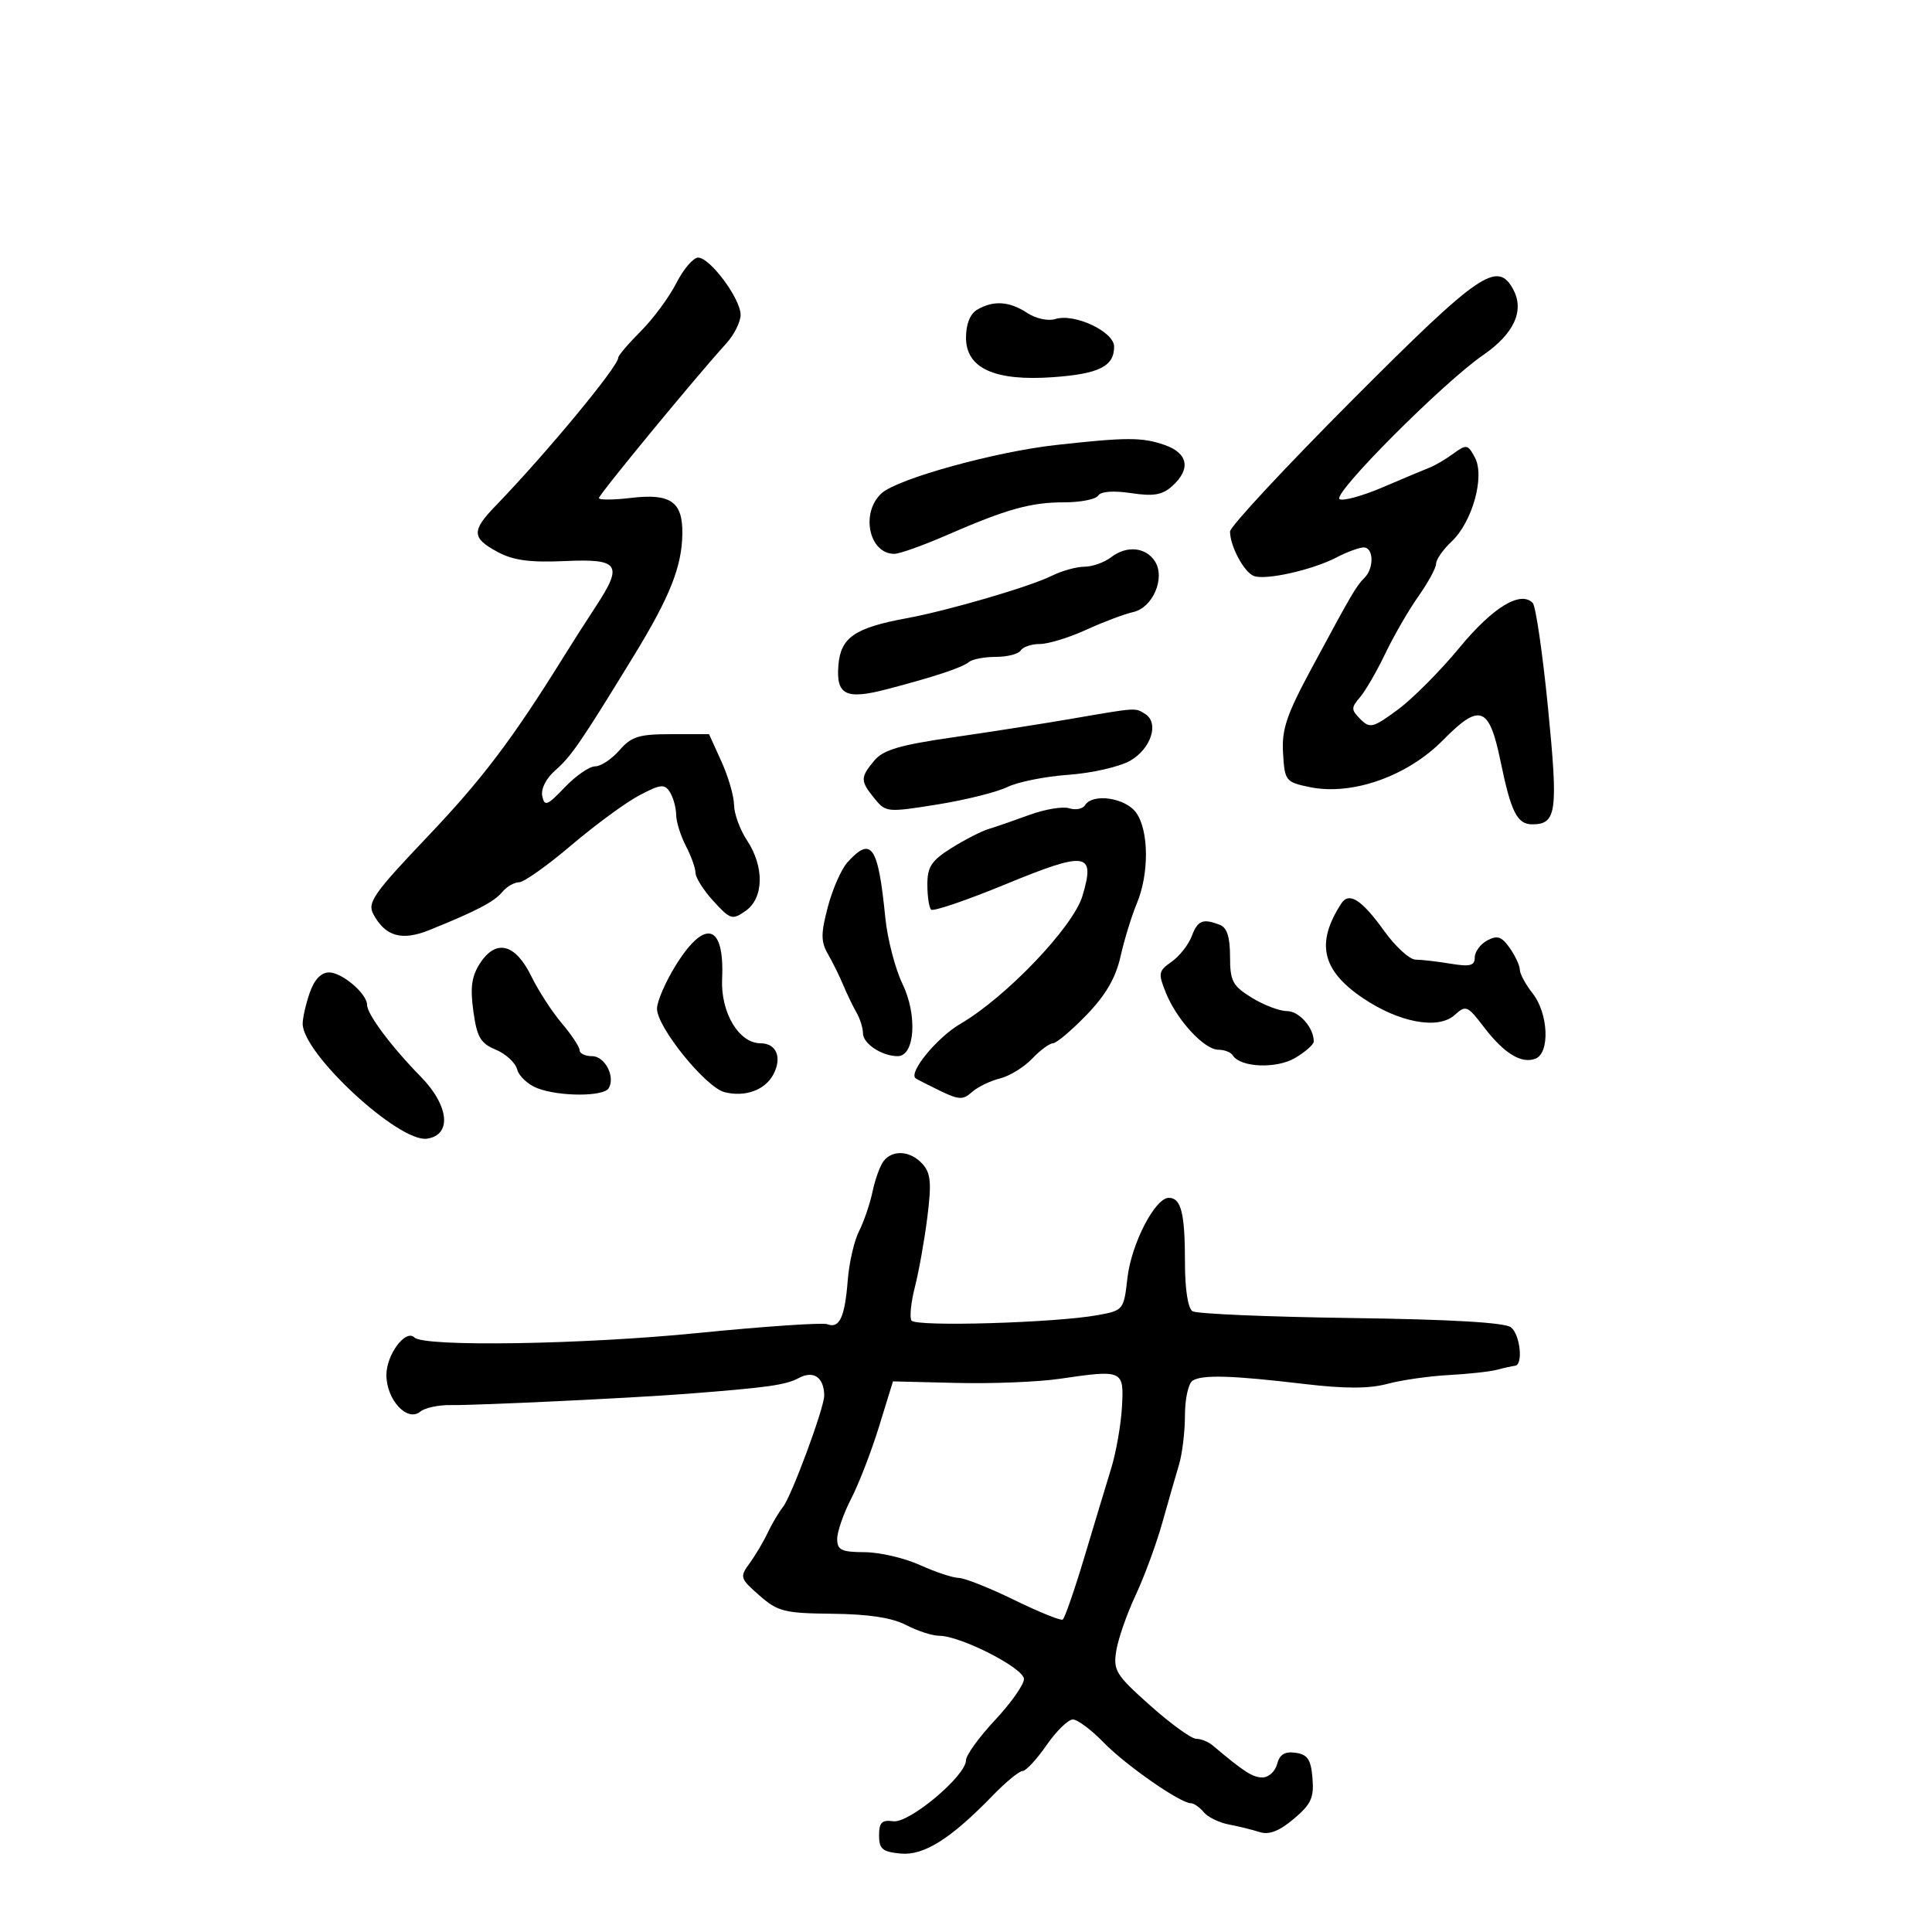 <svg xmlns="http://www.w3.org/2000/svg" width="300" height="300" viewBox="0 0 300 300" version="1.1">
	<path d="M 105.014 43.973 C 103.899 46.159, 101.414 49.519, 99.493 51.440 C 97.572 53.361, 96 55.208, 96 55.543 C 96 56.907, 84.801 70.433, 76.951 78.551 C 73.197 82.432, 73.243 83.541, 77.250 85.698 C 79.703 87.018, 82.277 87.367, 87.750 87.120 C 96.175 86.741, 96.794 87.663, 92.500 94.196 C 91.125 96.288, 88.952 99.688, 87.670 101.750 C 79.573 114.785, 74.941 120.917, 66.449 129.848 C 58.032 138.700, 57.012 140.154, 57.964 141.932 C 59.826 145.413, 62.389 146.147, 66.660 144.424 C 73.934 141.490, 76.728 140.033, 77.985 138.518 C 78.678 137.683, 79.853 137, 80.597 137 C 81.340 137, 84.998 134.408, 88.724 131.239 C 92.451 128.071, 97.205 124.585, 99.288 123.492 C 102.592 121.758, 103.197 121.696, 104.023 123.002 C 104.543 123.826, 104.979 125.400, 104.991 126.500 C 105.003 127.600, 105.685 129.789, 106.506 131.364 C 107.328 132.940, 108 134.824, 108 135.553 C 108 136.281, 109.255 138.251, 110.789 139.930 C 113.415 142.805, 113.707 142.893, 115.789 141.435 C 118.613 139.457, 118.707 134.587, 116 130.500 C 114.907 128.850, 114 126.375, 113.985 125 C 113.969 123.625, 113.088 120.588, 112.027 118.250 L 110.098 114 104.229 114 C 99.216 114, 98.044 114.364, 96.187 116.500 C 94.991 117.875, 93.291 119, 92.408 119 C 91.525 119, 89.407 120.462, 87.701 122.250 C 84.976 125.106, 84.551 125.272, 84.201 123.617 C 83.965 122.504, 84.794 120.867, 86.225 119.617 C 88.708 117.447, 90.215 115.247, 98.500 101.699 C 104.026 92.662, 105.895 87.944, 105.956 82.872 C 106.016 77.899, 104.134 76.587, 97.982 77.316 C 95.242 77.640, 93 77.651, 93 77.340 C 93 76.795, 108.145 58.407, 112.750 53.362 C 113.987 52.006, 115 49.990, 115 48.882 C 115 46.388, 110.254 40, 108.402 40 C 107.653 40, 106.128 41.788, 105.014 43.973 M 210.023 62.081 C 199.560 72.576, 191 81.779, 191 82.534 C 191 84.795, 193.171 88.852, 194.694 89.436 C 196.532 90.141, 203.794 88.509, 207.563 86.544 C 209.178 85.701, 211.063 85.010, 211.750 85.006 C 213.301 84.999, 213.393 88.207, 211.884 89.716 C 210.576 91.024, 210.032 91.953, 203.731 103.648 C 199.765 111.008, 199.006 113.252, 199.231 116.960 C 199.491 121.271, 199.630 121.447, 203.388 122.223 C 209.942 123.577, 218.545 120.541, 224.075 114.924 C 229.792 109.116, 231.243 109.652, 233.006 118.220 C 234.622 126.079, 235.586 128, 237.913 128 C 241.713 128, 241.971 126.113, 240.378 109.957 C 239.540 101.455, 238.470 94.105, 238 93.623 C 236.101 91.672, 231.790 94.308, 226.612 100.585 C 223.640 104.188, 219.328 108.519, 217.031 110.209 C 213.191 113.033, 212.723 113.151, 211.243 111.672 C 209.792 110.221, 209.785 109.887, 211.172 108.281 C 212.018 107.302, 213.786 104.250, 215.100 101.500 C 216.414 98.750, 218.729 94.745, 220.245 92.600 C 221.760 90.455, 223 88.171, 223 87.524 C 223 86.878, 224.075 85.338, 225.390 84.103 C 228.629 81.060, 230.598 73.985, 229.023 71.044 C 227.927 68.995, 227.712 68.956, 225.676 70.441 C 224.479 71.314, 222.825 72.288, 222 72.606 C 221.175 72.924, 217.911 74.293, 214.747 75.649 C 211.583 77.005, 208.550 77.840, 208.007 77.504 C 206.799 76.758, 224.077 59.419, 230.285 55.148 C 235.079 51.849, 236.742 48.255, 234.989 44.979 C 232.529 40.383, 229.774 42.270, 210.023 62.081 M 151.750 48.080 C 150.637 48.729, 150 50.313, 150 52.436 C 150 57.199, 154.471 59.223, 163.546 58.566 C 170.675 58.051, 173 56.886, 173 53.827 C 173 51.502, 166.829 48.602, 163.878 49.539 C 162.761 49.893, 160.852 49.478, 159.486 48.583 C 156.724 46.773, 154.269 46.613, 151.750 48.080 M 164 69.096 C 154.527 70.145, 139.402 74.326, 136.904 76.587 C 133.585 79.590, 134.924 86, 138.870 86 C 139.679 86, 143.301 84.711, 146.920 83.135 C 156.341 79.033, 160.030 78, 165.262 78 C 167.803 78, 170.173 77.528, 170.530 76.952 C 170.929 76.306, 172.884 76.160, 175.628 76.571 C 179.139 77.098, 180.493 76.864, 182.039 75.464 C 184.951 72.829, 184.492 70.367, 180.851 69.098 C 177.359 67.881, 174.984 67.880, 164 69.096 M 172.559 86.510 C 171.491 87.330, 169.615 88, 168.390 88 C 167.165 88, 164.888 88.632, 163.331 89.405 C 159.891 91.112, 147.252 94.808, 140.768 96.002 C 132.743 97.480, 130.543 98.990, 130.189 103.265 C 129.802 107.939, 131.336 108.694, 137.785 107.005 C 145.185 105.067, 149.419 103.660, 150.450 102.796 C 150.973 102.358, 152.858 102, 154.641 102 C 156.424 102, 158.160 101.550, 158.500 101 C 158.840 100.450, 160.179 100, 161.476 100 C 162.773 100, 166.009 99.006, 168.667 97.792 C 171.325 96.577, 174.615 95.337, 175.978 95.036 C 178.992 94.369, 180.974 89.774, 179.359 87.197 C 177.957 84.960, 174.971 84.658, 172.559 86.510 M 166.500 111.592 C 162.100 112.351, 153.775 113.655, 148 114.488 C 139.701 115.686, 137.133 116.446, 135.750 118.113 C 133.568 120.742, 133.572 121.250, 135.791 123.990 C 137.537 126.146, 137.778 126.169, 145.541 124.923 C 149.918 124.220, 154.813 123, 156.417 122.211 C 158.021 121.422, 162.296 120.566, 165.917 120.309 C 169.538 120.052, 173.850 119.067, 175.500 118.120 C 178.741 116.260, 180.030 112.268, 177.837 110.878 C 176.248 109.871, 176.594 109.849, 166.500 111.592 M 168.475 125.041 C 168.121 125.613, 167.019 125.823, 166.025 125.508 C 165.031 125.193, 162.257 125.654, 159.859 126.534 C 157.462 127.413, 154.600 128.402, 153.500 128.732 C 152.400 129.062, 149.813 130.388, 147.750 131.679 C 144.641 133.624, 144 134.592, 144 137.346 C 144 139.172, 144.262 140.928, 144.582 141.248 C 144.901 141.568, 150.114 139.791, 156.166 137.299 C 168.764 132.112, 170.119 132.320, 168.078 139.135 C 166.637 143.943, 156.203 154.866, 149.101 159 C 145.516 161.087, 141.035 166.547, 142.176 167.439 C 142.354 167.578, 144.037 168.439, 145.915 169.352 C 148.881 170.793, 149.538 170.824, 150.915 169.584 C 151.787 168.798, 153.737 167.847, 155.249 167.470 C 156.761 167.092, 159.011 165.715, 160.249 164.409 C 161.487 163.103, 162.950 162.019, 163.500 162.001 C 164.050 161.982, 166.399 160, 168.721 157.596 C 171.699 154.511, 173.251 151.841, 173.995 148.521 C 174.575 145.934, 175.713 142.229, 176.525 140.287 C 178.446 135.689, 178.407 129.026, 176.443 126.223 C 174.801 123.878, 169.664 123.116, 168.475 125.041 M 131.591 133.899 C 130.646 134.944, 129.277 138.054, 128.550 140.811 C 127.448 144.987, 127.452 146.214, 128.571 148.162 C 129.310 149.448, 130.384 151.625, 130.957 153 C 131.531 154.375, 132.451 156.281, 133 157.236 C 133.550 158.191, 134 159.638, 134 160.451 C 134 162.056, 136.952 164, 139.389 164 C 142.065 164, 142.491 157.646, 140.140 152.783 C 139.002 150.427, 137.801 145.800, 137.472 142.500 C 136.355 131.301, 135.317 129.783, 131.591 133.899 M 208.282 140.289 C 204.280 146.439, 205.247 150.675, 211.638 154.989 C 217.292 158.804, 223.333 159.913, 225.885 157.604 C 227.616 156.037, 227.871 156.142, 230.400 159.458 C 233.542 163.577, 236.234 165.231, 238.428 164.389 C 240.699 163.518, 240.440 157.374, 238 154.273 C 236.900 152.874, 236 151.216, 236 150.588 C 236 149.959, 235.298 148.443, 234.441 147.219 C 233.182 145.422, 232.508 145.193, 230.941 146.032 C 229.873 146.603, 229 147.788, 229 148.666 C 229 149.953, 228.276 150.142, 225.250 149.642 C 223.188 149.301, 220.740 149.017, 219.812 149.011 C 218.884 149.005, 216.689 147.001, 214.934 144.558 C 211.443 139.696, 209.485 138.440, 208.282 140.289 M 185.038 145.399 C 184.537 146.719, 183.133 148.494, 181.919 149.344 C 179.874 150.776, 179.810 151.133, 181.053 154.195 C 182.766 158.418, 186.999 163, 189.188 163 C 190.120 163, 191.124 163.392, 191.420 163.871 C 192.588 165.761, 198.195 165.998, 201.103 164.280 C 202.696 163.339, 204 162.186, 204 161.719 C 204 159.568, 201.732 157, 199.833 157 C 198.680 157, 196.220 156.063, 194.368 154.918 C 191.387 153.076, 191 152.342, 191 148.525 C 191 145.516, 190.522 144.031, 189.418 143.607 C 186.760 142.587, 185.987 142.903, 185.038 145.399 M 105.021 149.750 C 103.380 152.363, 102.029 155.454, 102.019 156.619 C 101.993 159.471, 109.588 168.859, 112.515 169.593 C 115.699 170.392, 118.782 169.276, 120.078 166.854 C 121.480 164.235, 120.571 162, 118.104 162 C 114.731 162, 111.890 157.241, 112.130 151.993 C 112.515 143.536, 109.517 142.590, 105.021 149.750 M 74.566 149.539 C 73.235 151.571, 72.989 153.288, 73.500 157.002 C 74.058 161.059, 74.612 162.011, 76.987 162.994 C 78.539 163.638, 80.034 165.021, 80.308 166.070 C 80.582 167.118, 82.004 168.431, 83.468 168.988 C 86.900 170.293, 93.700 170.294, 94.506 168.991 C 95.598 167.224, 93.936 164, 91.933 164 C 90.870 164, 90 163.585, 90 163.077 C 90 162.569, 88.763 160.697, 87.250 158.916 C 85.737 157.136, 83.600 153.839, 82.500 151.590 C 80.030 146.538, 77.039 145.765, 74.566 149.539 M 48.098 154.149 C 47.494 155.881, 47 158.049, 47 158.967 C 47 163.612, 61.940 177.433, 66.292 176.814 C 70.208 176.257, 69.744 171.679, 65.314 167.162 C 60.772 162.529, 57 157.484, 57 156.040 C 57 154.308, 53.126 151, 51.098 151 C 49.863 151, 48.810 152.105, 48.098 154.149 M 137.238 180.250 C 136.684 180.938, 135.900 183.075, 135.495 185 C 135.090 186.925, 134.144 189.705, 133.391 191.178 C 132.639 192.650, 131.849 196.091, 131.635 198.823 C 131.189 204.543, 130.348 206.348, 128.466 205.625 C 127.734 205.344, 118.663 205.961, 108.308 206.995 C 90.418 208.782, 65.835 209.168, 64.352 207.685 C 62.997 206.330, 60 210.334, 60 213.500 C 60 217.361, 63.246 220.871, 65.266 219.194 C 65.983 218.599, 68.129 218.142, 70.035 218.179 C 73.712 218.251, 98.101 217.088, 106.500 216.441 C 119.231 215.459, 122.001 215.070, 124.054 213.971 C 126.330 212.753, 127.948 213.873, 127.985 216.690 C 128.009 218.554, 122.913 232.329, 121.582 234 C 120.924 234.825, 119.857 236.625, 119.209 238 C 118.561 239.375, 117.297 241.508, 116.400 242.739 C 114.840 244.883, 114.905 245.097, 117.916 247.739 C 120.781 250.254, 121.794 250.507, 129.281 250.584 C 134.864 250.641, 138.526 251.202, 140.700 252.334 C 142.461 253.250, 144.769 254, 145.829 254 C 149.145 254, 159 259.028, 159 260.720 C 159 261.585, 156.975 264.457, 154.500 267.103 C 152.025 269.749, 150 272.551, 150 273.330 C 150 275.747, 141.183 283.149, 138.711 282.806 C 136.938 282.561, 136.500 282.995, 136.500 285 C 136.500 287.100, 137.030 287.551, 139.816 287.818 C 143.457 288.168, 147.601 285.560, 154.172 278.786 C 156.191 276.704, 158.267 275, 158.786 275 C 159.304 275, 160.975 273.200, 162.500 271 C 164.025 268.800, 165.864 267, 166.588 267 C 167.312 267, 169.467 268.610, 171.378 270.577 C 174.804 274.105, 183.271 280, 184.912 280 C 185.376 280, 186.275 280.626, 186.910 281.391 C 187.545 282.156, 189.287 283.014, 190.782 283.298 C 192.277 283.581, 194.439 284.113, 195.586 284.480 C 197.056 284.951, 198.620 284.349, 200.888 282.441 C 203.586 280.170, 204.056 279.151, 203.802 276.117 C 203.559 273.203, 203.049 272.436, 201.177 272.171 C 199.507 271.934, 198.701 272.426, 198.310 273.921 C 198.011 275.064, 196.988 276, 196.036 276 C 194.510 276, 193.199 275.157, 188.292 271.019 C 187.628 270.458, 186.480 270, 185.742 270 C 185.003 270, 181.788 267.673, 178.597 264.828 C 173.250 260.063, 172.837 259.392, 173.339 256.297 C 173.639 254.449, 174.986 250.589, 176.332 247.719 C 177.678 244.848, 179.539 239.800, 180.468 236.500 C 181.396 233.200, 182.571 229.118, 183.078 227.429 C 183.585 225.740, 184 222.279, 184 219.738 C 184 217.197, 184.537 214.786, 185.194 214.380 C 186.725 213.434, 191.283 213.570, 202.468 214.896 C 208.834 215.651, 212.592 215.648, 215.421 214.887 C 217.612 214.297, 221.902 213.681, 224.953 213.518 C 228.004 213.356, 231.400 212.982, 232.500 212.688 C 233.600 212.394, 234.838 212.119, 235.250 212.077 C 236.543 211.945, 236.066 207.300, 234.637 206.114 C 233.735 205.365, 225.345 204.874, 209.816 204.661 C 196.914 204.484, 185.827 204.011, 185.179 203.611 C 184.459 203.166, 184 200.211, 184 196.023 C 184 188.377, 183.405 186, 181.492 186 C 179.350 186, 175.659 193.166, 175.061 198.486 C 174.510 203.385, 174.430 203.485, 170.500 204.205 C 163.877 205.419, 142.151 206.053, 141.531 205.051 C 141.218 204.543, 141.460 202.187, 142.070 199.814 C 142.680 197.441, 143.548 192.575, 143.998 189 C 144.666 183.695, 144.529 182.178, 143.253 180.750 C 141.425 178.703, 138.669 178.474, 137.238 180.250 M 164.500 214.106 C 161.200 214.589, 154.036 214.875, 148.580 214.742 L 138.660 214.500 136.502 221.500 C 135.315 225.350, 133.366 230.395, 132.172 232.710 C 130.977 235.026, 130 237.838, 130 238.960 C 130 240.690, 130.646 241.003, 134.250 241.022 C 136.588 241.034, 140.462 241.934, 142.859 243.022 C 145.257 244.110, 147.957 245.007, 148.859 245.015 C 149.762 245.023, 153.639 246.562, 157.475 248.434 C 161.311 250.307, 164.704 251.683, 165.014 251.491 C 165.324 251.300, 166.835 246.948, 168.372 241.821 C 169.908 236.695, 171.787 230.475, 172.547 228 C 173.307 225.525, 174.058 221.250, 174.215 218.500 C 174.544 212.721, 174.402 212.657, 164.500 214.106" stroke="none" fill="black" fill-rule="evenodd"/>
</svg>